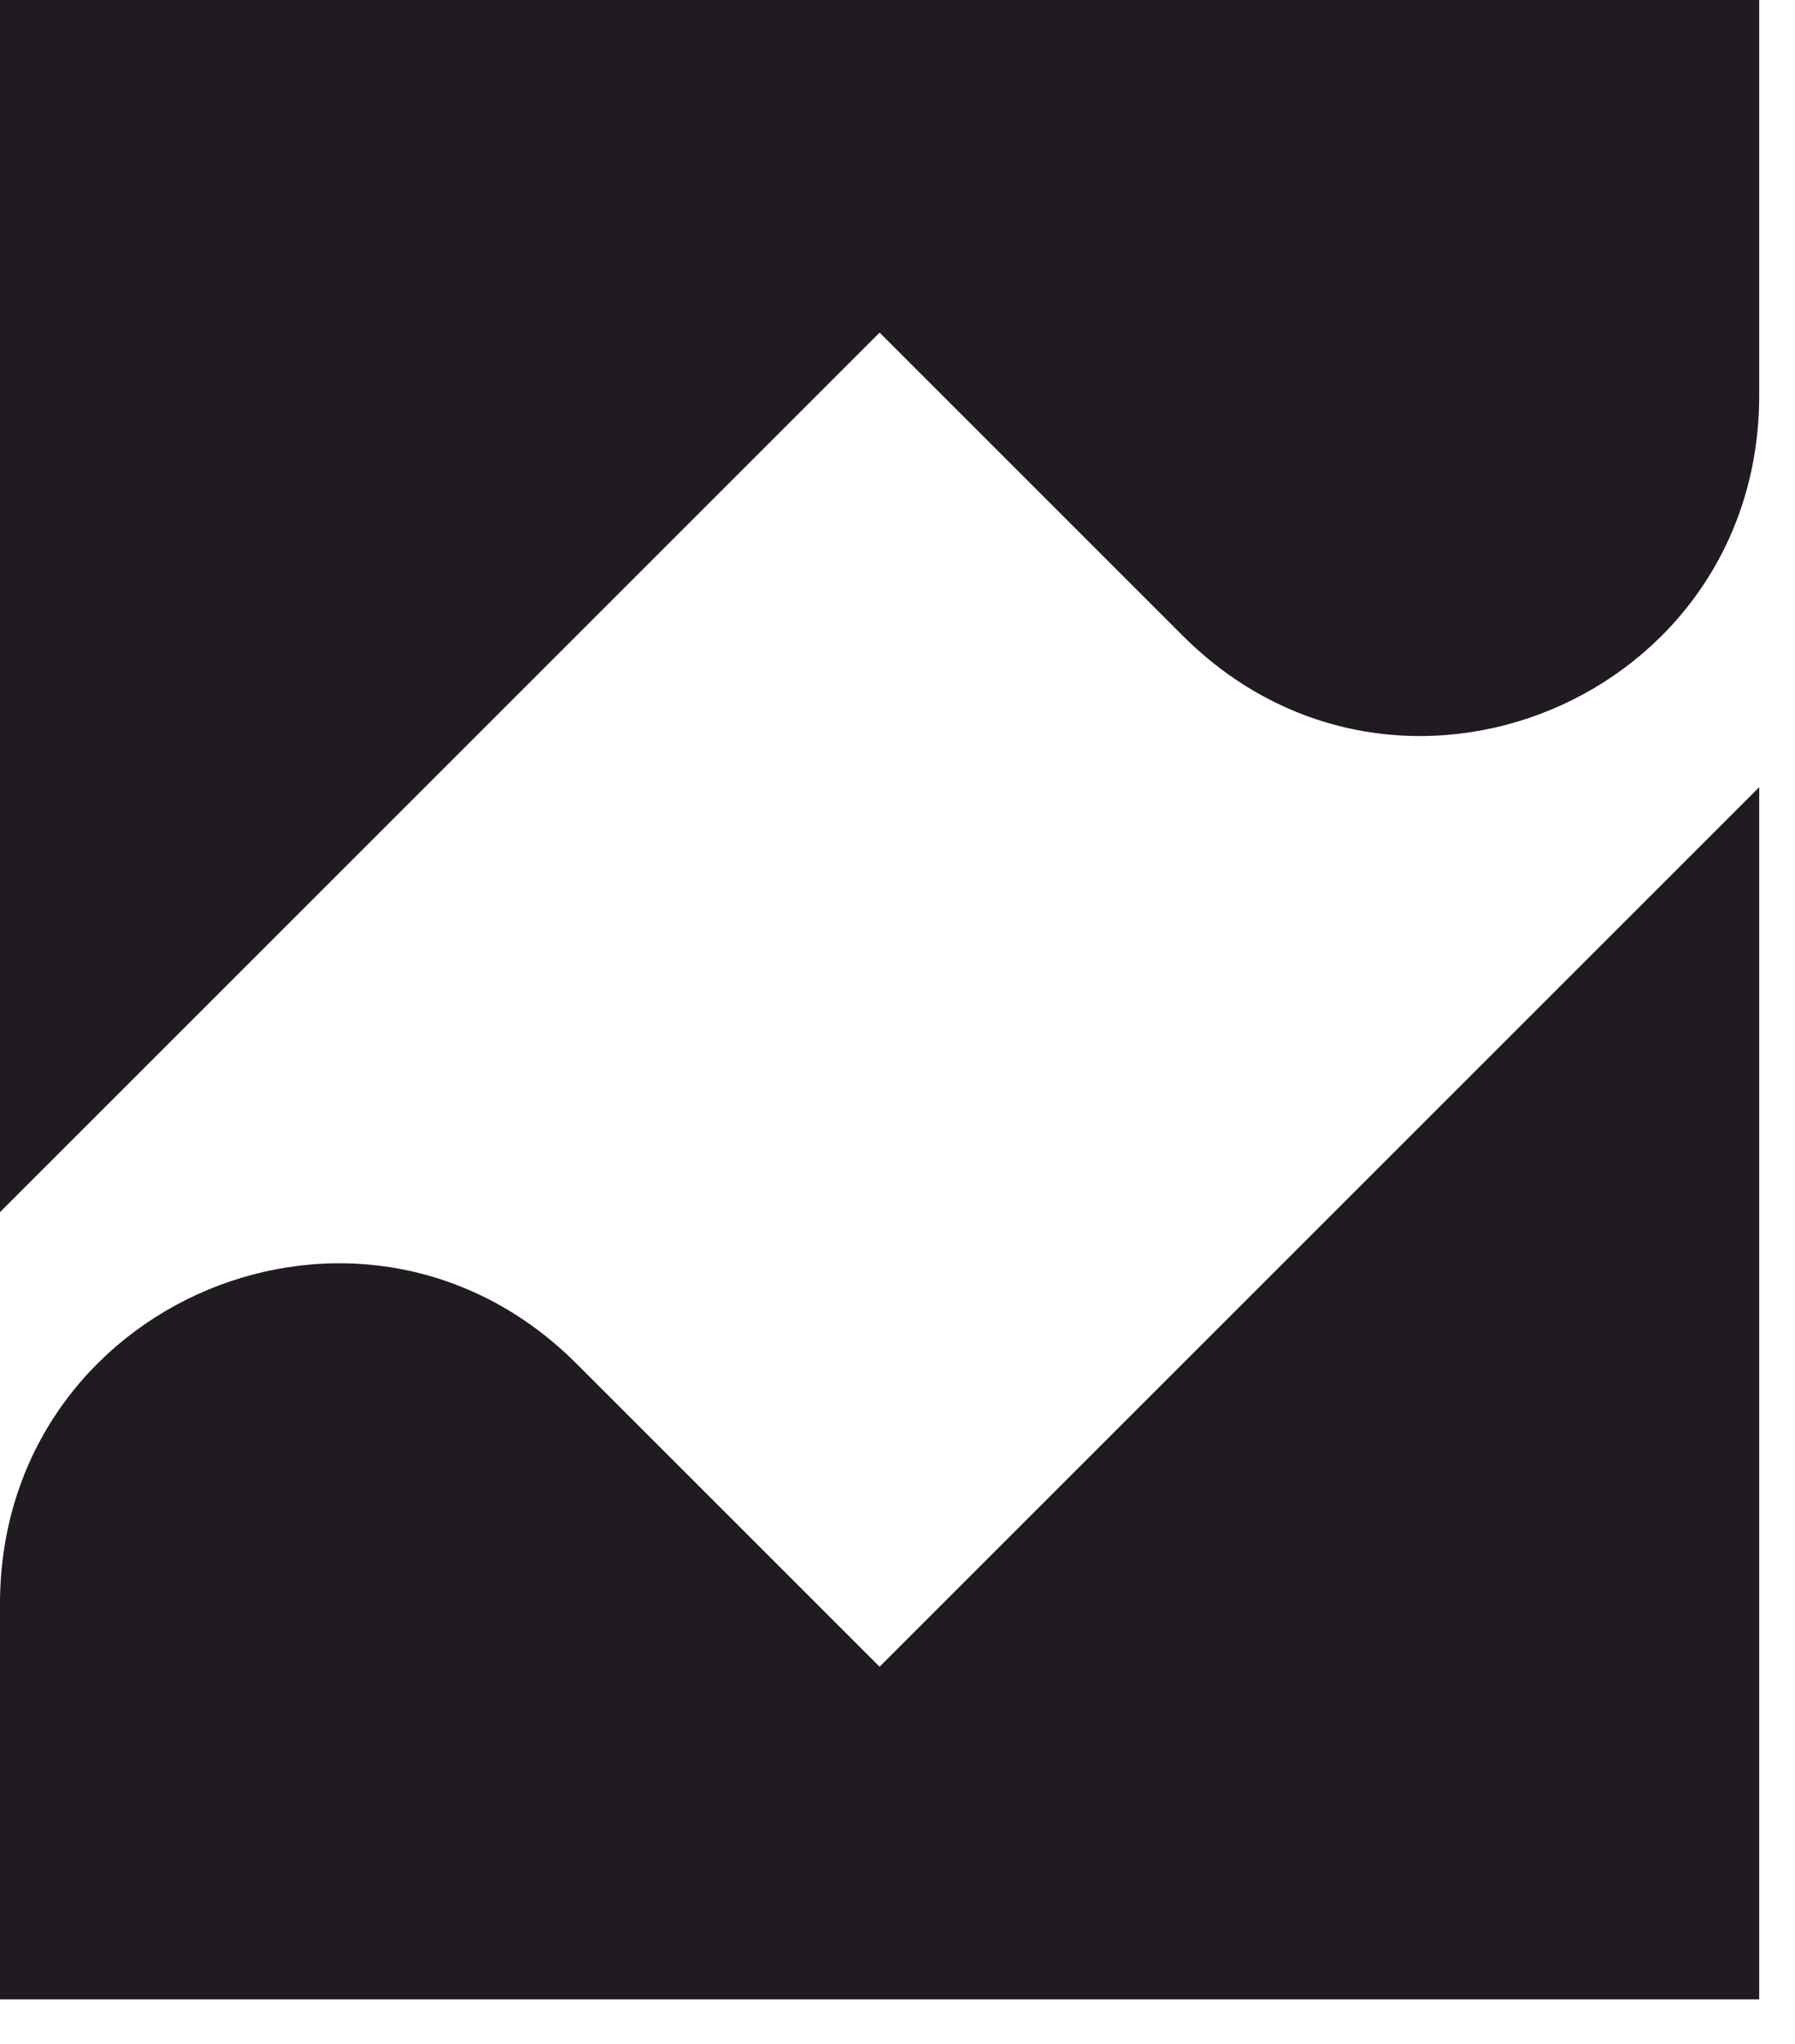 <svg width="36" height="41" viewBox="0 0 36 41" fill="none" xmlns="http://www.w3.org/2000/svg">
<path d="M17.641 33.43L11.563 27.352C7.264 23.053 0 26.092 0 32.17V40.101H35.282V15.789L17.641 33.43Z" fill="#201B21"/>
<path d="M17.641 6.671L23.719 12.749C28.018 17.048 35.282 14.009 35.282 7.931V0H0V24.312L17.641 6.671Z" fill="#201B21"/>
</svg>
